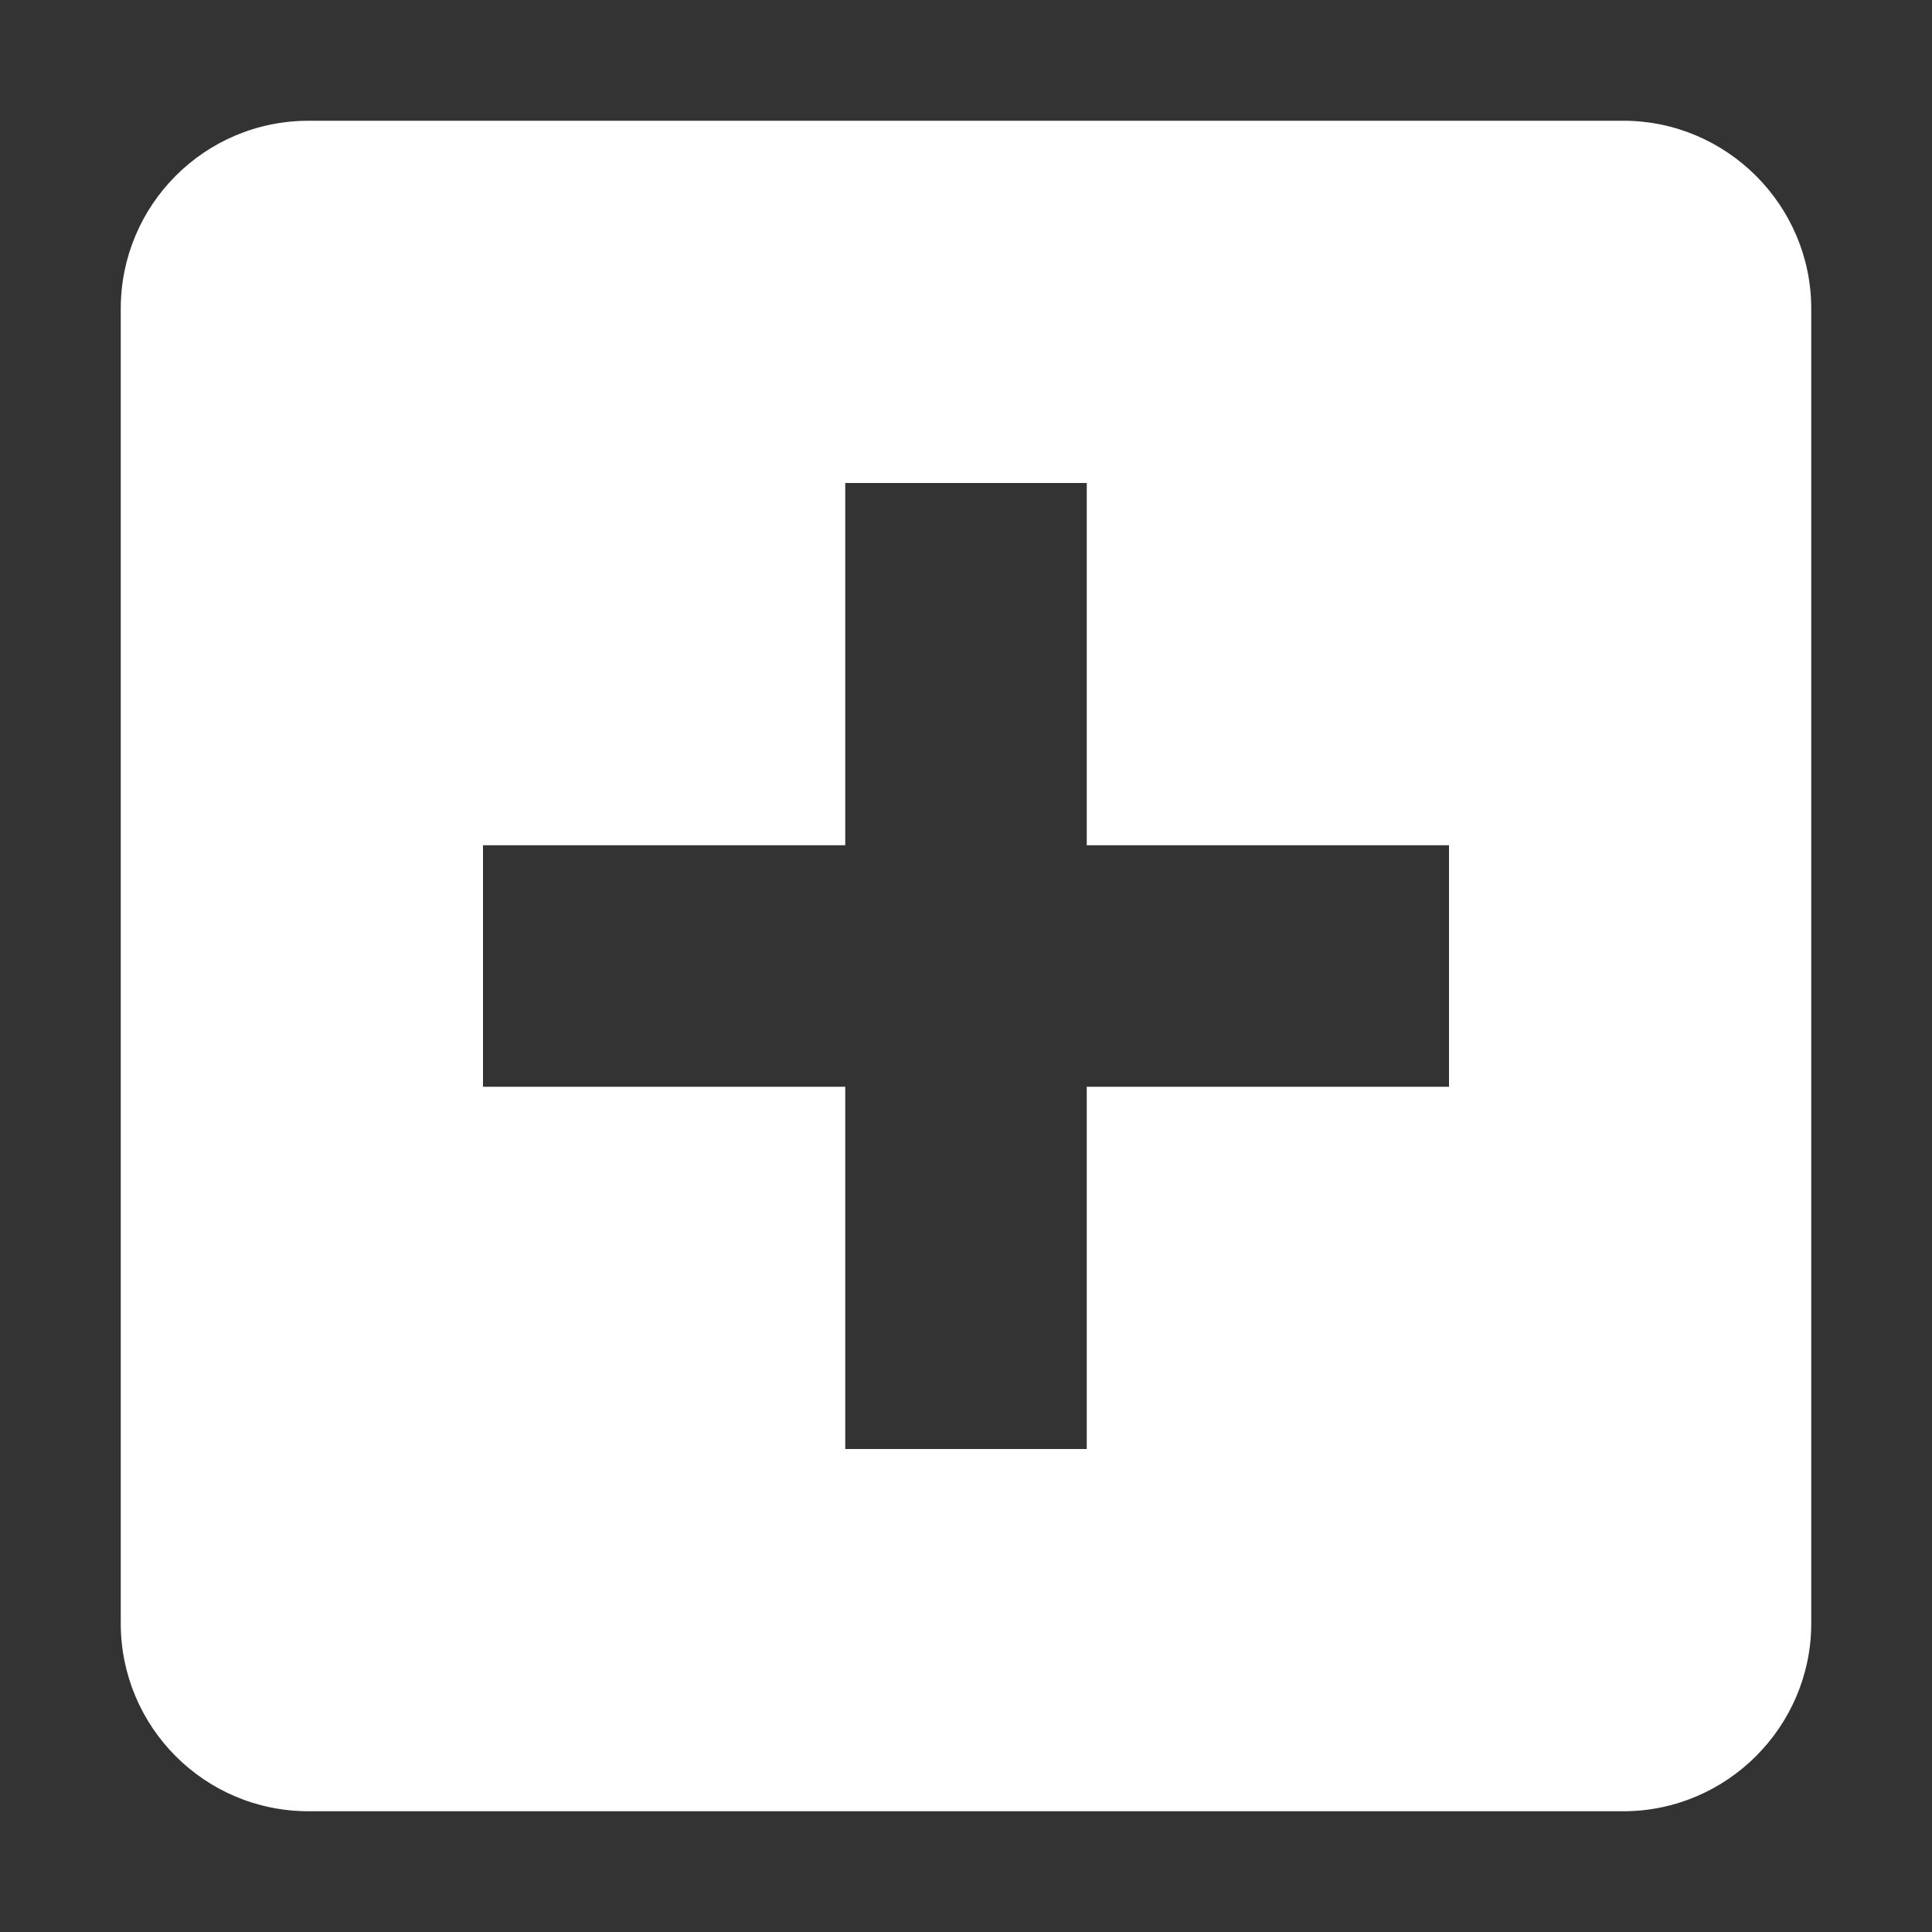 <?xml version="1.0" encoding="UTF-8" standalone="no"?>
<svg width="16px" height="16px" viewBox="0 0 16 16" version="1.1" xmlns="http://www.w3.org/2000/svg" xmlns:xlink="http://www.w3.org/1999/xlink">
    <rect x="0" y="0" width="16" height="16" fill="#333333" stroke="none"/>
    <!-- Generator: Sketch 3.6.1 (26313) - http://www.bohemiancoding.com/sketch -->
    <title>add-table</title>
    <desc>Created with Sketch.</desc>
    <defs></defs>
    <g id="Page-1" stroke="none" stroke-width="1" fill="none" fill-rule="evenodd">
        <rect id="CONTEXT_MENU_table_row_delete" x="-140" y="-640" width="240" height="1200"></rect>
        <path d="M13.444,1 L2.556,1 C1.692,1 1,1.7 1,2.556 L1,13.444 C1,14.3 1.692,15 2.556,15 L13.444,15 C14.3,15 15,14.3 15,13.444 L15,2.556 C15,1.7 14.3,1 13.444,1 L13.444,1 Z M12,9 L9,9 L9,12 L7,12 L7,9 L4,9 L4,7 L7,7 L7,4 L9,4 L9,7 L12,7 L12,9 Z" id="Shape" fill="#FFFFFF"></path>
    </g>
</svg>